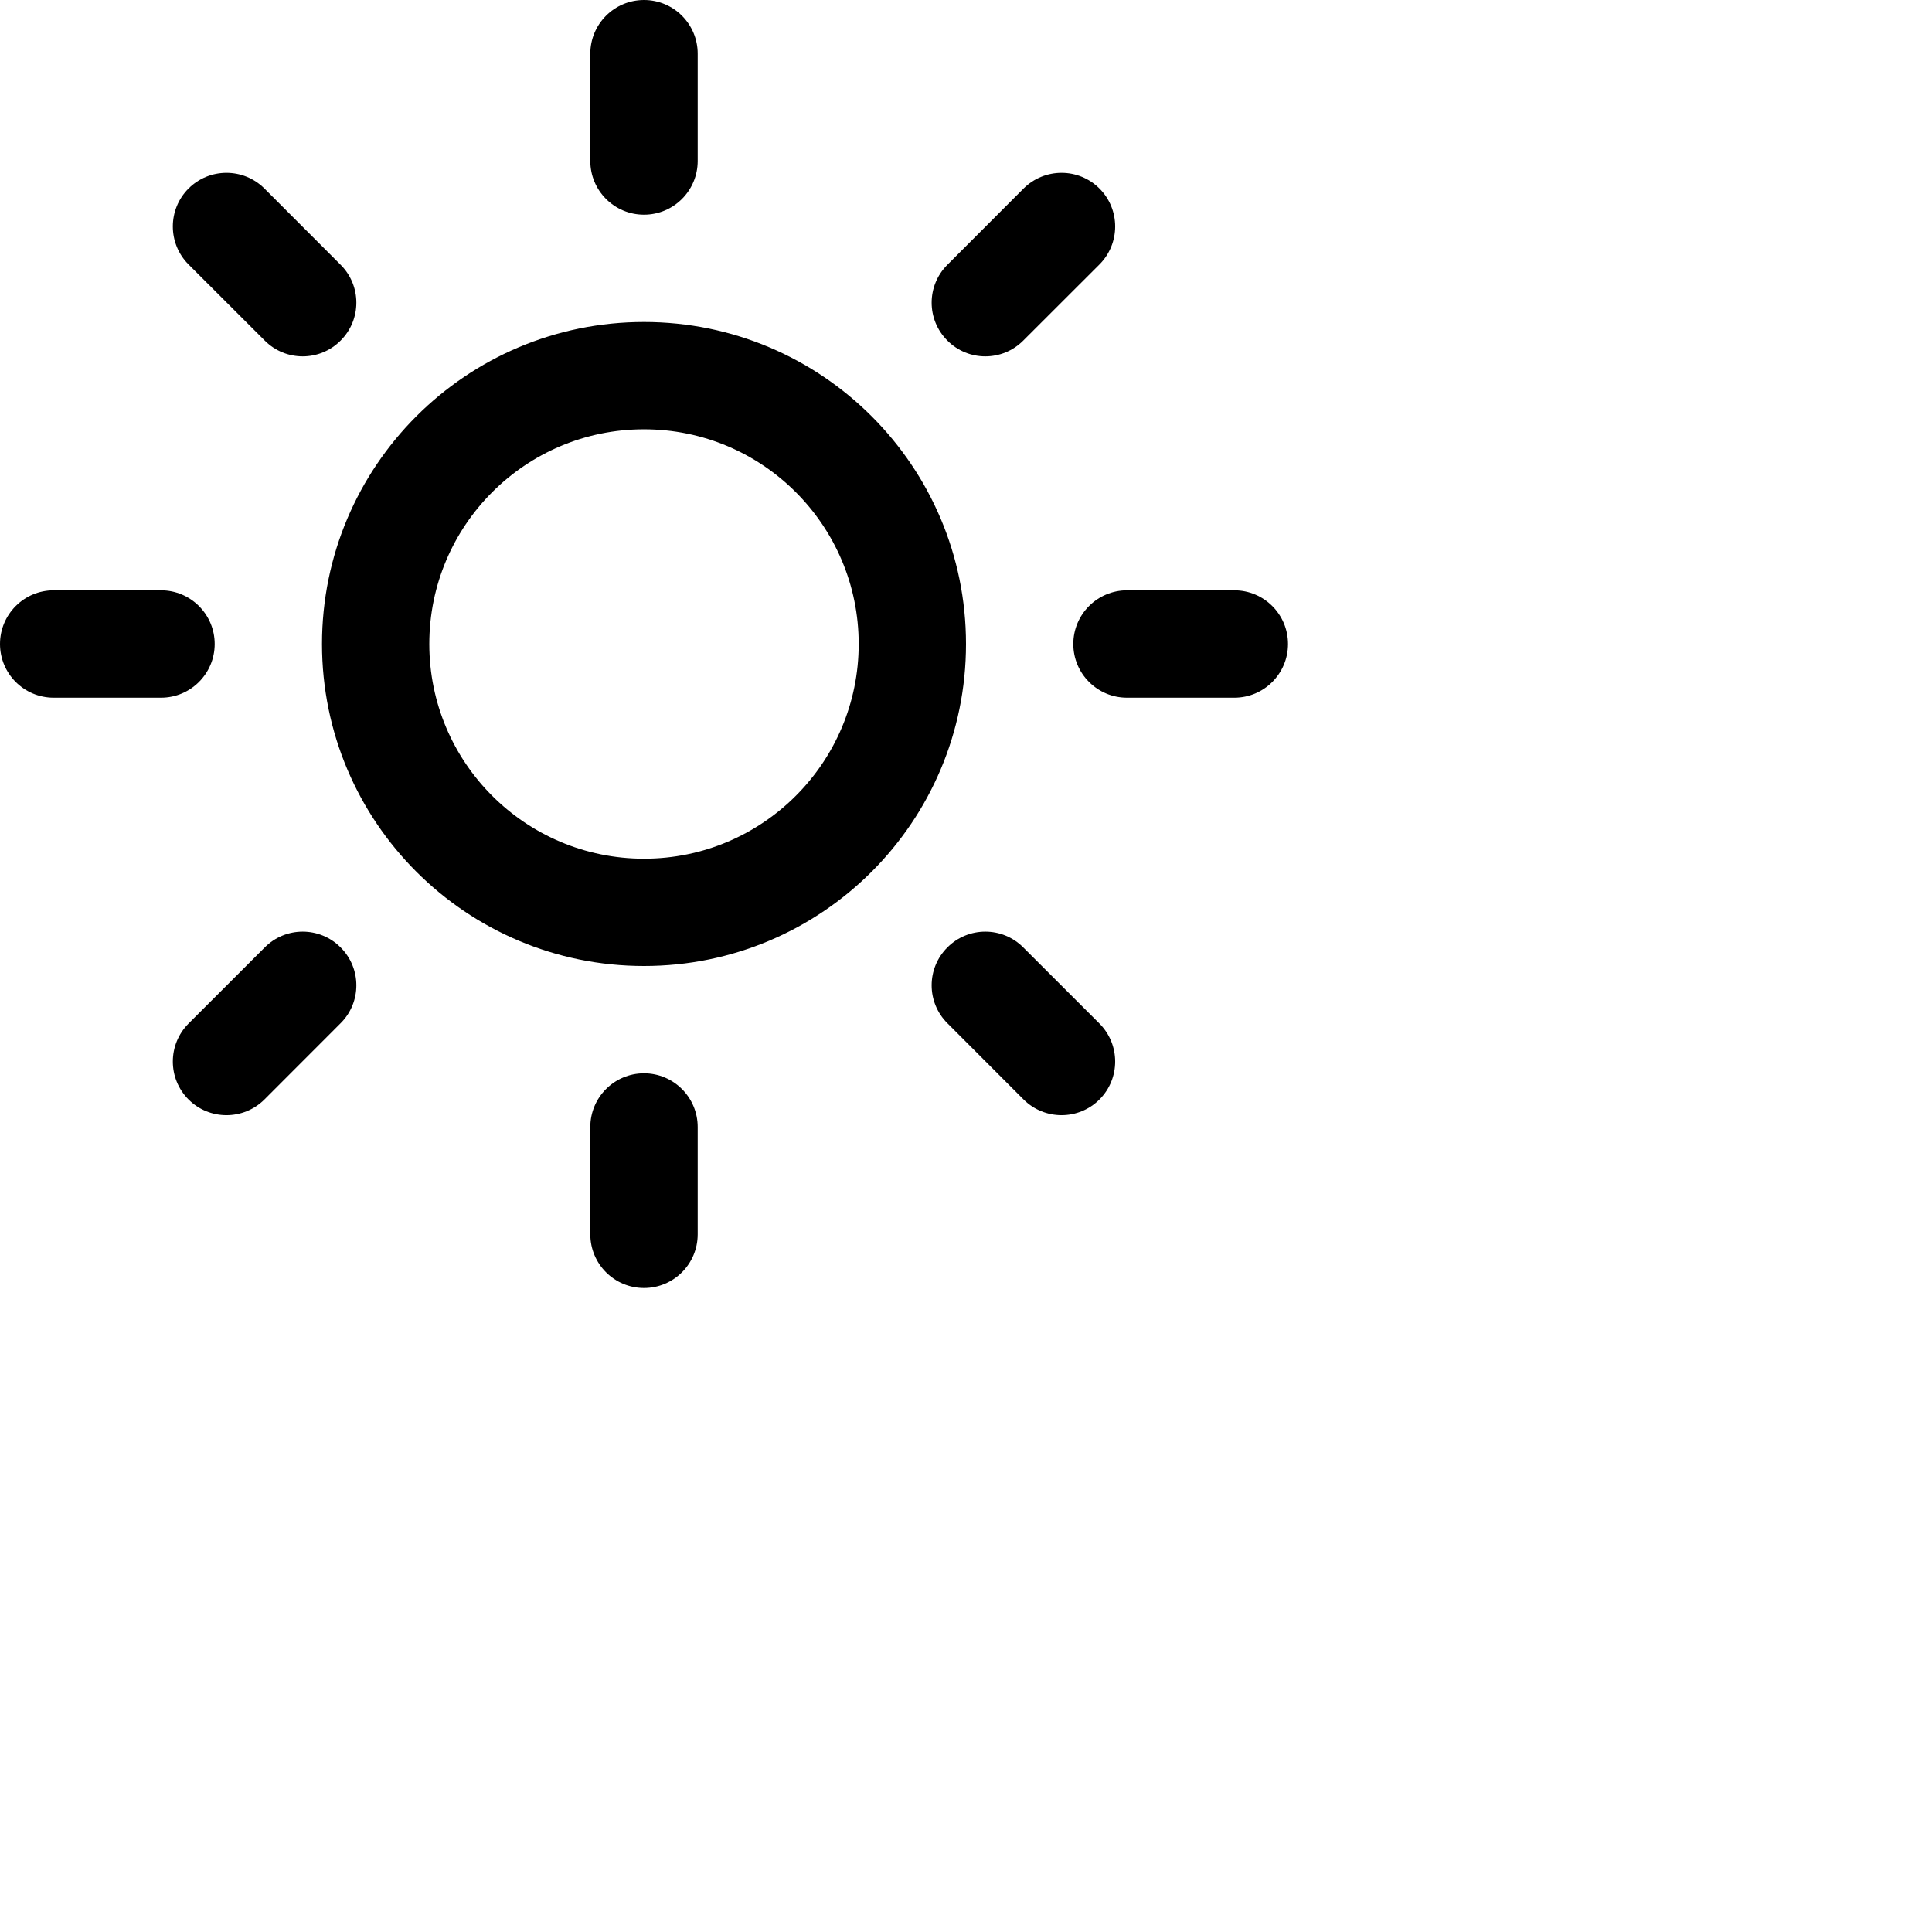 <svg xmlns="http://www.w3.org/2000/svg" width="24" height="24" viewBox="0 0 24 24">
              <path d="M8,12 C5.791,12 4,10.209 4,8 C4,5.791 5.791,4 8,4 C10.209,4 12,5.791 12,8 C12,10.209 10.209,12 8,12 Z M8,10.667 C9.473,10.667 10.667,9.473 10.667,8 C10.667,6.527 9.473,5.333 8,5.333 C6.527,5.333 5.333,6.527 5.333,8 C5.333,9.473 6.527,10.667 8,10.667 Z M7.333,0.667 C7.333,0.298 7.632,0 8,0 C8.368,0 8.667,0.298 8.667,0.667 L8.667,2 C8.667,2.368 8.368,2.667 8,2.667 C7.632,2.667 7.333,2.368 7.333,2 L7.333,0.667 Z M7.333,14 C7.333,13.632 7.632,13.333 8,13.333 C8.368,13.333 8.667,13.632 8.667,14 L8.667,15.333 C8.667,15.702 8.368,16 8,16 C7.632,16 7.333,15.702 7.333,15.333 L7.333,14 Z M2.342,3.285 C2.082,3.024 2.082,2.602 2.342,2.342 C2.602,2.082 3.024,2.082 3.285,2.342 L4.231,3.289 C4.492,3.549 4.492,3.971 4.231,4.231 C3.971,4.492 3.549,4.492 3.289,4.231 L2.342,3.285 Z M11.769,12.711 C11.508,12.451 11.508,12.029 11.769,11.769 C12.029,11.508 12.451,11.508 12.711,11.769 L13.658,12.715 C13.918,12.976 13.918,13.398 13.658,13.658 C13.398,13.918 12.976,13.918 12.715,13.658 L11.769,12.711 Z M0.667,8.667 C0.298,8.667 0,8.368 0,8 C0,7.632 0.298,7.333 0.667,7.333 L2,7.333 C2.368,7.333 2.667,7.632 2.667,8 C2.667,8.368 2.368,8.667 2,8.667 L0.667,8.667 Z M14,8.667 C13.632,8.667 13.333,8.368 13.333,8 C13.333,7.632 13.632,7.333 14,7.333 L15.333,7.333 C15.702,7.333 16,7.632 16,8 C16,8.368 15.702,8.667 15.333,8.667 L14,8.667 Z M3.285,13.658 C3.024,13.918 2.602,13.918 2.342,13.658 C2.082,13.398 2.082,12.976 2.342,12.715 L3.289,11.769 C3.549,11.508 3.971,11.508 4.231,11.769 C4.492,12.029 4.492,12.451 4.231,12.711 L3.285,13.658 Z M12.711,4.231 C12.451,4.492 12.029,4.492 11.769,4.231 C11.508,3.971 11.508,3.549 11.769,3.289 L12.715,2.342 C12.976,2.082 13.398,2.082 13.658,2.342 C13.918,2.602 13.918,3.024 13.658,3.285 L12.711,4.231 Z" />
</svg>
